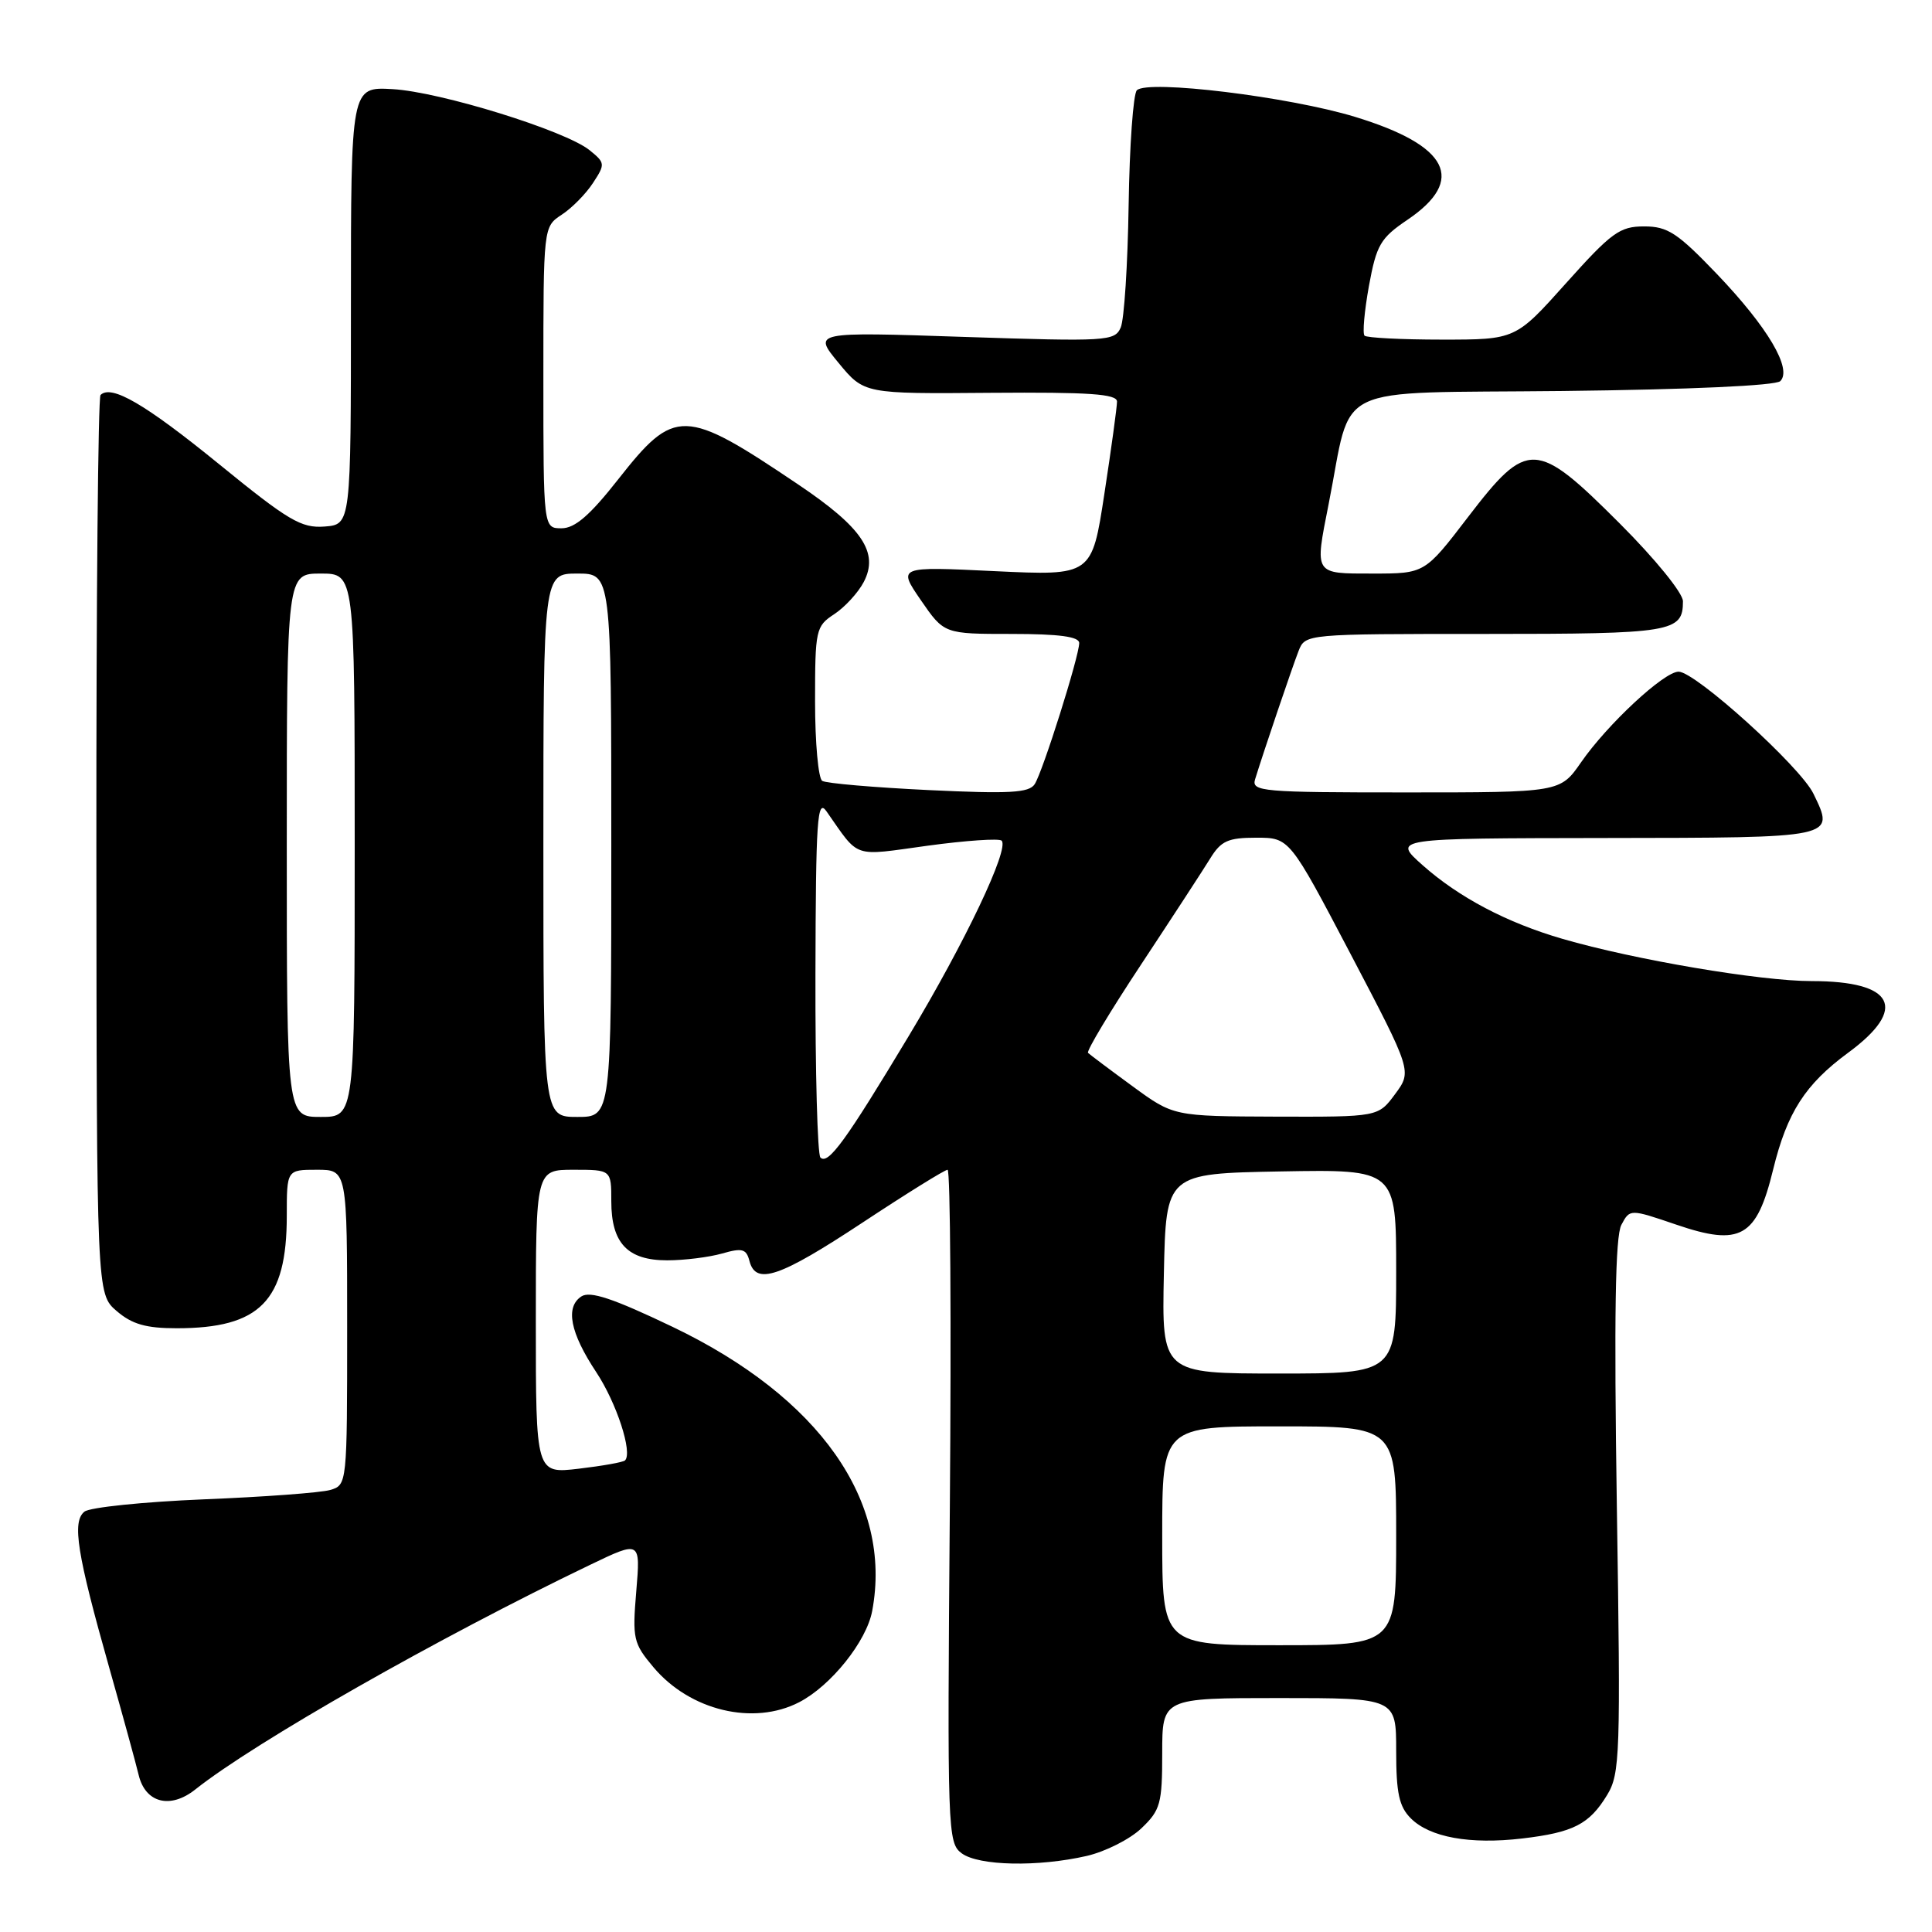 <?xml version="1.0" encoding="UTF-8" standalone="no"?>
<!DOCTYPE svg PUBLIC "-//W3C//DTD SVG 1.1//EN" "http://www.w3.org/Graphics/SVG/1.1/DTD/svg11.dtd" >
<svg xmlns="http://www.w3.org/2000/svg" xmlns:xlink="http://www.w3.org/1999/xlink" version="1.1" viewBox="0 0 256 256">
 <g >
 <path fill="currentColor"
d=" M 144.00 245.92 C 146.47 245.35 149.74 243.70 151.25 242.25 C 153.76 239.86 154.00 238.99 154.00 232.31 C 154.00 225.00 154.00 225.00 169.50 225.00 C 185.00 225.00 185.00 225.00 185.00 232.00 C 185.00 237.60 185.39 239.39 186.94 240.94 C 189.46 243.46 194.78 244.42 201.69 243.61 C 208.48 242.81 210.59 241.73 212.95 237.85 C 214.67 235.02 214.75 232.58 214.24 199.62 C 213.86 174.35 214.03 163.82 214.84 162.30 C 215.97 160.18 215.97 160.18 222.11 162.27 C 230.63 165.18 232.76 163.97 234.95 154.97 C 236.80 147.41 239.19 143.69 244.88 139.50 C 252.87 133.63 251.03 130.00 240.06 130.00 C 233.25 130.00 216.55 127.17 207.06 124.41 C 199.68 122.27 193.32 118.92 188.50 114.64 C 184.50 111.08 184.50 111.08 212.64 111.04 C 243.47 111.00 243.14 111.07 240.29 105.17 C 238.55 101.58 224.65 89.00 222.42 89.00 C 220.49 89.00 212.99 95.97 209.50 101.01 C 206.73 105.00 206.73 105.00 186.25 105.00 C 167.20 105.00 165.80 104.88 166.31 103.25 C 167.44 99.58 171.23 88.40 172.07 86.25 C 172.96 84.00 173.00 84.00 196.78 84.00 C 221.61 84.00 223.00 83.77 223.00 79.67 C 223.00 78.59 219.34 74.08 214.63 69.37 C 203.52 58.26 202.41 58.22 194.53 68.50 C 188.79 76.00 188.79 76.00 181.89 76.00 C 174.06 76.00 174.19 76.20 176.05 66.80 C 179.28 50.49 175.85 52.15 207.04 51.81 C 223.85 51.62 235.30 51.10 235.90 50.50 C 237.51 48.89 234.22 43.34 227.53 36.34 C 222.27 30.85 220.98 30.00 217.85 30.00 C 214.63 30.00 213.54 30.79 207.53 37.50 C 200.82 45.00 200.82 45.00 191.08 45.00 C 185.72 45.00 181.10 44.76 180.81 44.48 C 180.52 44.19 180.79 41.23 181.39 37.89 C 182.39 32.44 182.91 31.55 186.50 29.12 C 194.30 23.84 191.98 19.28 179.57 15.49 C 170.80 12.81 152.07 10.53 150.64 11.96 C 150.16 12.44 149.67 19.28 149.55 27.17 C 149.43 35.05 148.96 42.36 148.50 43.40 C 147.71 45.21 146.71 45.27 127.69 44.64 C 107.72 43.97 107.72 43.97 111.11 48.08 C 114.50 52.19 114.50 52.19 131.25 52.05 C 144.34 51.95 148.00 52.20 148.01 53.21 C 148.01 53.92 147.26 59.40 146.34 65.40 C 144.68 76.29 144.68 76.29 131.81 75.68 C 118.95 75.06 118.95 75.06 122.02 79.53 C 125.10 84.00 125.10 84.00 134.05 84.00 C 140.34 84.00 143.00 84.36 143.00 85.20 C 143.00 86.95 138.17 102.26 137.10 103.91 C 136.35 105.06 133.76 105.20 123.05 104.69 C 115.82 104.34 109.48 103.80 108.95 103.47 C 108.43 103.15 108.00 98.42 108.00 92.96 C 108.00 83.44 108.10 82.98 110.54 81.38 C 111.94 80.46 113.70 78.55 114.45 77.12 C 116.49 73.22 114.27 69.91 105.73 64.17 C 90.66 54.02 89.41 53.98 81.91 63.52 C 78.16 68.29 76.18 70.00 74.41 70.00 C 72.00 70.00 72.00 70.00 72.00 50.02 C 72.00 30.05 72.00 30.05 74.43 28.45 C 75.77 27.58 77.63 25.69 78.57 24.25 C 80.21 21.75 80.20 21.58 78.12 19.90 C 74.92 17.31 58.31 12.16 52.00 11.81 C 46.50 11.50 46.50 11.50 46.50 40.50 C 46.50 69.50 46.50 69.50 43.00 69.77 C 39.92 70.00 38.24 69.01 29.00 61.48 C 19.23 53.53 14.75 50.92 13.32 52.34 C 13.00 52.67 12.75 79.59 12.77 112.18 C 12.81 171.44 12.81 171.44 15.46 173.72 C 17.50 175.47 19.34 176.00 23.41 176.00 C 34.46 176.00 38.00 172.38 38.00 161.10 C 38.00 155.00 38.00 155.00 42.00 155.00 C 46.00 155.00 46.00 155.00 46.00 175.88 C 46.00 196.68 45.99 196.77 43.75 197.43 C 42.51 197.79 34.98 198.35 27.00 198.67 C 19.02 199.00 11.91 199.73 11.19 200.30 C 9.52 201.63 10.20 205.87 14.48 221.00 C 16.27 227.32 18.02 233.71 18.37 235.18 C 19.25 238.90 22.56 239.75 25.87 237.12 C 33.79 230.83 58.08 217.01 78.19 207.35 C 84.87 204.14 84.87 204.14 84.31 210.84 C 83.78 217.14 83.92 217.75 86.58 220.91 C 91.42 226.67 99.84 228.69 105.90 225.55 C 110.11 223.37 114.82 217.49 115.57 213.46 C 118.30 198.94 108.60 185.14 89.11 175.81 C 81.23 172.04 78.19 171.03 77.04 171.78 C 74.88 173.19 75.54 176.59 79.00 181.81 C 81.70 185.89 83.85 192.48 82.82 193.51 C 82.59 193.75 79.83 194.24 76.70 194.61 C 71.00 195.28 71.00 195.28 71.00 175.14 C 71.00 155.00 71.00 155.00 76.00 155.00 C 81.00 155.00 81.00 155.00 81.00 159.17 C 81.00 164.73 83.15 167.00 88.41 167.00 C 90.67 167.00 93.93 166.59 95.67 166.10 C 98.35 165.33 98.89 165.47 99.31 167.10 C 100.16 170.33 103.29 169.26 114.29 162.00 C 120.12 158.15 125.19 155.00 125.56 155.00 C 125.93 155.00 126.06 175.06 125.86 199.58 C 125.51 242.78 125.56 244.20 127.44 245.58 C 129.71 247.24 137.55 247.40 144.00 245.92 Z  M 154.00 203.50 C 154.00 189.00 154.00 189.00 169.50 189.00 C 185.00 189.00 185.00 189.00 185.00 203.50 C 185.00 218.00 185.00 218.00 169.50 218.00 C 154.00 218.00 154.00 218.00 154.00 203.50 Z  M 154.22 168.75 C 154.50 155.50 154.50 155.50 169.75 155.22 C 185.00 154.95 185.00 154.95 185.00 168.47 C 185.00 182.00 185.00 182.00 169.47 182.00 C 153.94 182.00 153.94 182.00 154.22 168.75 Z  M 108.71 153.38 C 108.32 152.99 108.02 142.05 108.05 129.08 C 108.10 108.54 108.29 105.76 109.51 107.50 C 113.95 113.83 112.82 113.45 122.92 112.06 C 127.99 111.37 132.40 111.07 132.72 111.39 C 133.78 112.45 127.88 124.86 120.40 137.30 C 112.07 151.16 109.73 154.39 108.71 153.38 Z  M 38.00 112.00 C 38.00 76.00 38.00 76.00 42.50 76.00 C 47.00 76.00 47.00 76.00 47.00 112.00 C 47.00 148.00 47.00 148.00 42.50 148.00 C 38.00 148.00 38.00 148.00 38.00 112.00 Z  M 72.00 112.00 C 72.00 76.00 72.00 76.00 76.50 76.00 C 81.00 76.00 81.00 76.00 81.00 112.00 C 81.00 148.00 81.00 148.00 76.50 148.00 C 72.00 148.00 72.00 148.00 72.00 112.00 Z  M 150.05 143.92 C 147.05 141.73 144.41 139.74 144.17 139.51 C 143.94 139.27 147.10 134.00 151.21 127.79 C 155.31 121.58 159.43 115.26 160.36 113.75 C 161.79 111.42 162.72 111.00 166.46 111.00 C 170.87 111.00 170.87 111.00 178.99 126.47 C 187.10 141.94 187.10 141.94 184.86 144.97 C 182.62 148.00 182.62 148.00 169.06 147.96 C 155.50 147.91 155.50 147.91 150.05 143.92 Z "/>
</g>
</svg>